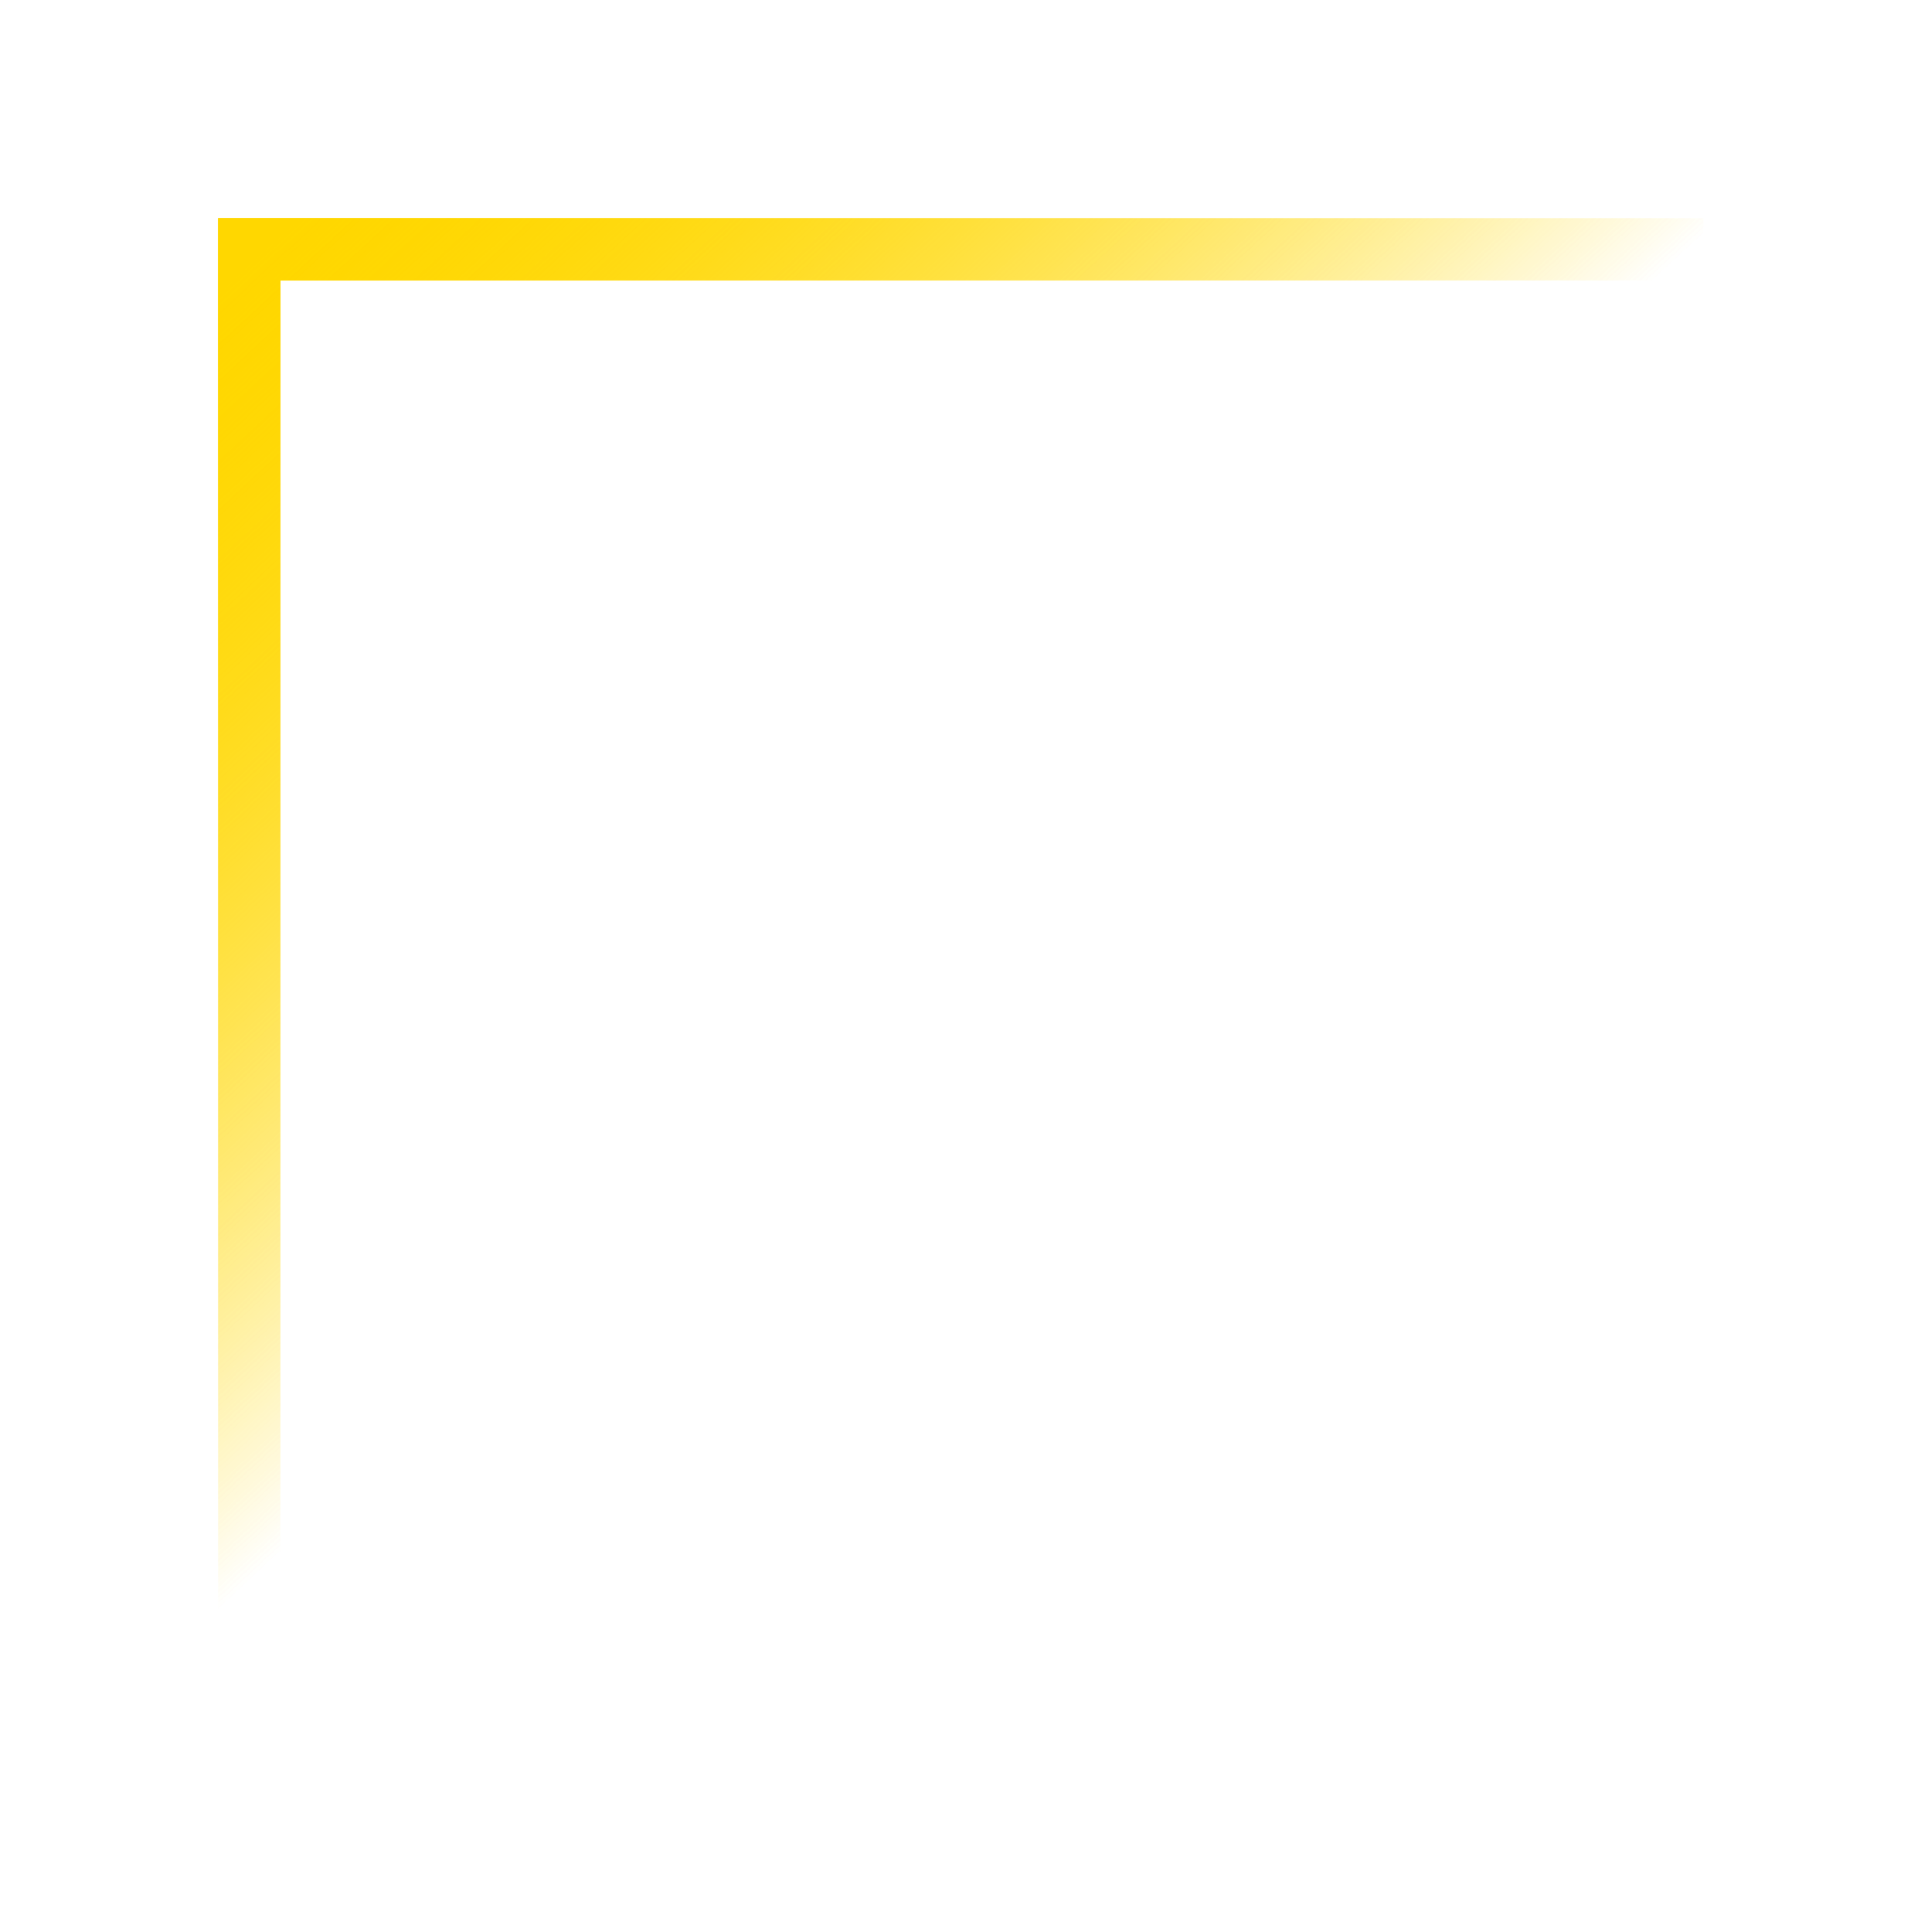<svg width="92" height="93" viewBox="0 0 92 93" fill="none" xmlns="http://www.w3.org/2000/svg">
<g filter="url(#filter0_f_3265_431)">
<path d="M12 82.749V12H82" stroke="url(#paint0_linear_3265_431)" stroke-width="3"/>
</g>
<path d="M12 82.749V12H82" stroke="url(#paint1_linear_3265_431)" stroke-width="3"/>
<defs>
<filter id="filter0_f_3265_431" x="0.5" y="0.5" width="91.5" height="92.249" filterUnits="userSpaceOnUse" color-interpolation-filters="sRGB">
<feFlood flood-opacity="0" result="BackgroundImageFix"/>
<feBlend mode="normal" in="SourceGraphic" in2="BackgroundImageFix" result="shape"/>
<feGaussianBlur stdDeviation="5" result="effect1_foregroundBlur_3265_431"/>
</filter>
<linearGradient id="paint0_linear_3265_431" x1="12" y1="12.661" x2="43.651" y2="46.839" gradientUnits="userSpaceOnUse">
<stop stop-color="gold"/>
<stop offset="1" stop-color="gold" stop-opacity="0"/>
</linearGradient>
<linearGradient id="paint1_linear_3265_431" x1="12" y1="12.661" x2="43.651" y2="46.839" gradientUnits="userSpaceOnUse">
<stop stop-color="gold"/>
<stop offset="1" stop-color="gold" stop-opacity="0"/>
</linearGradient>
</defs>
</svg>
